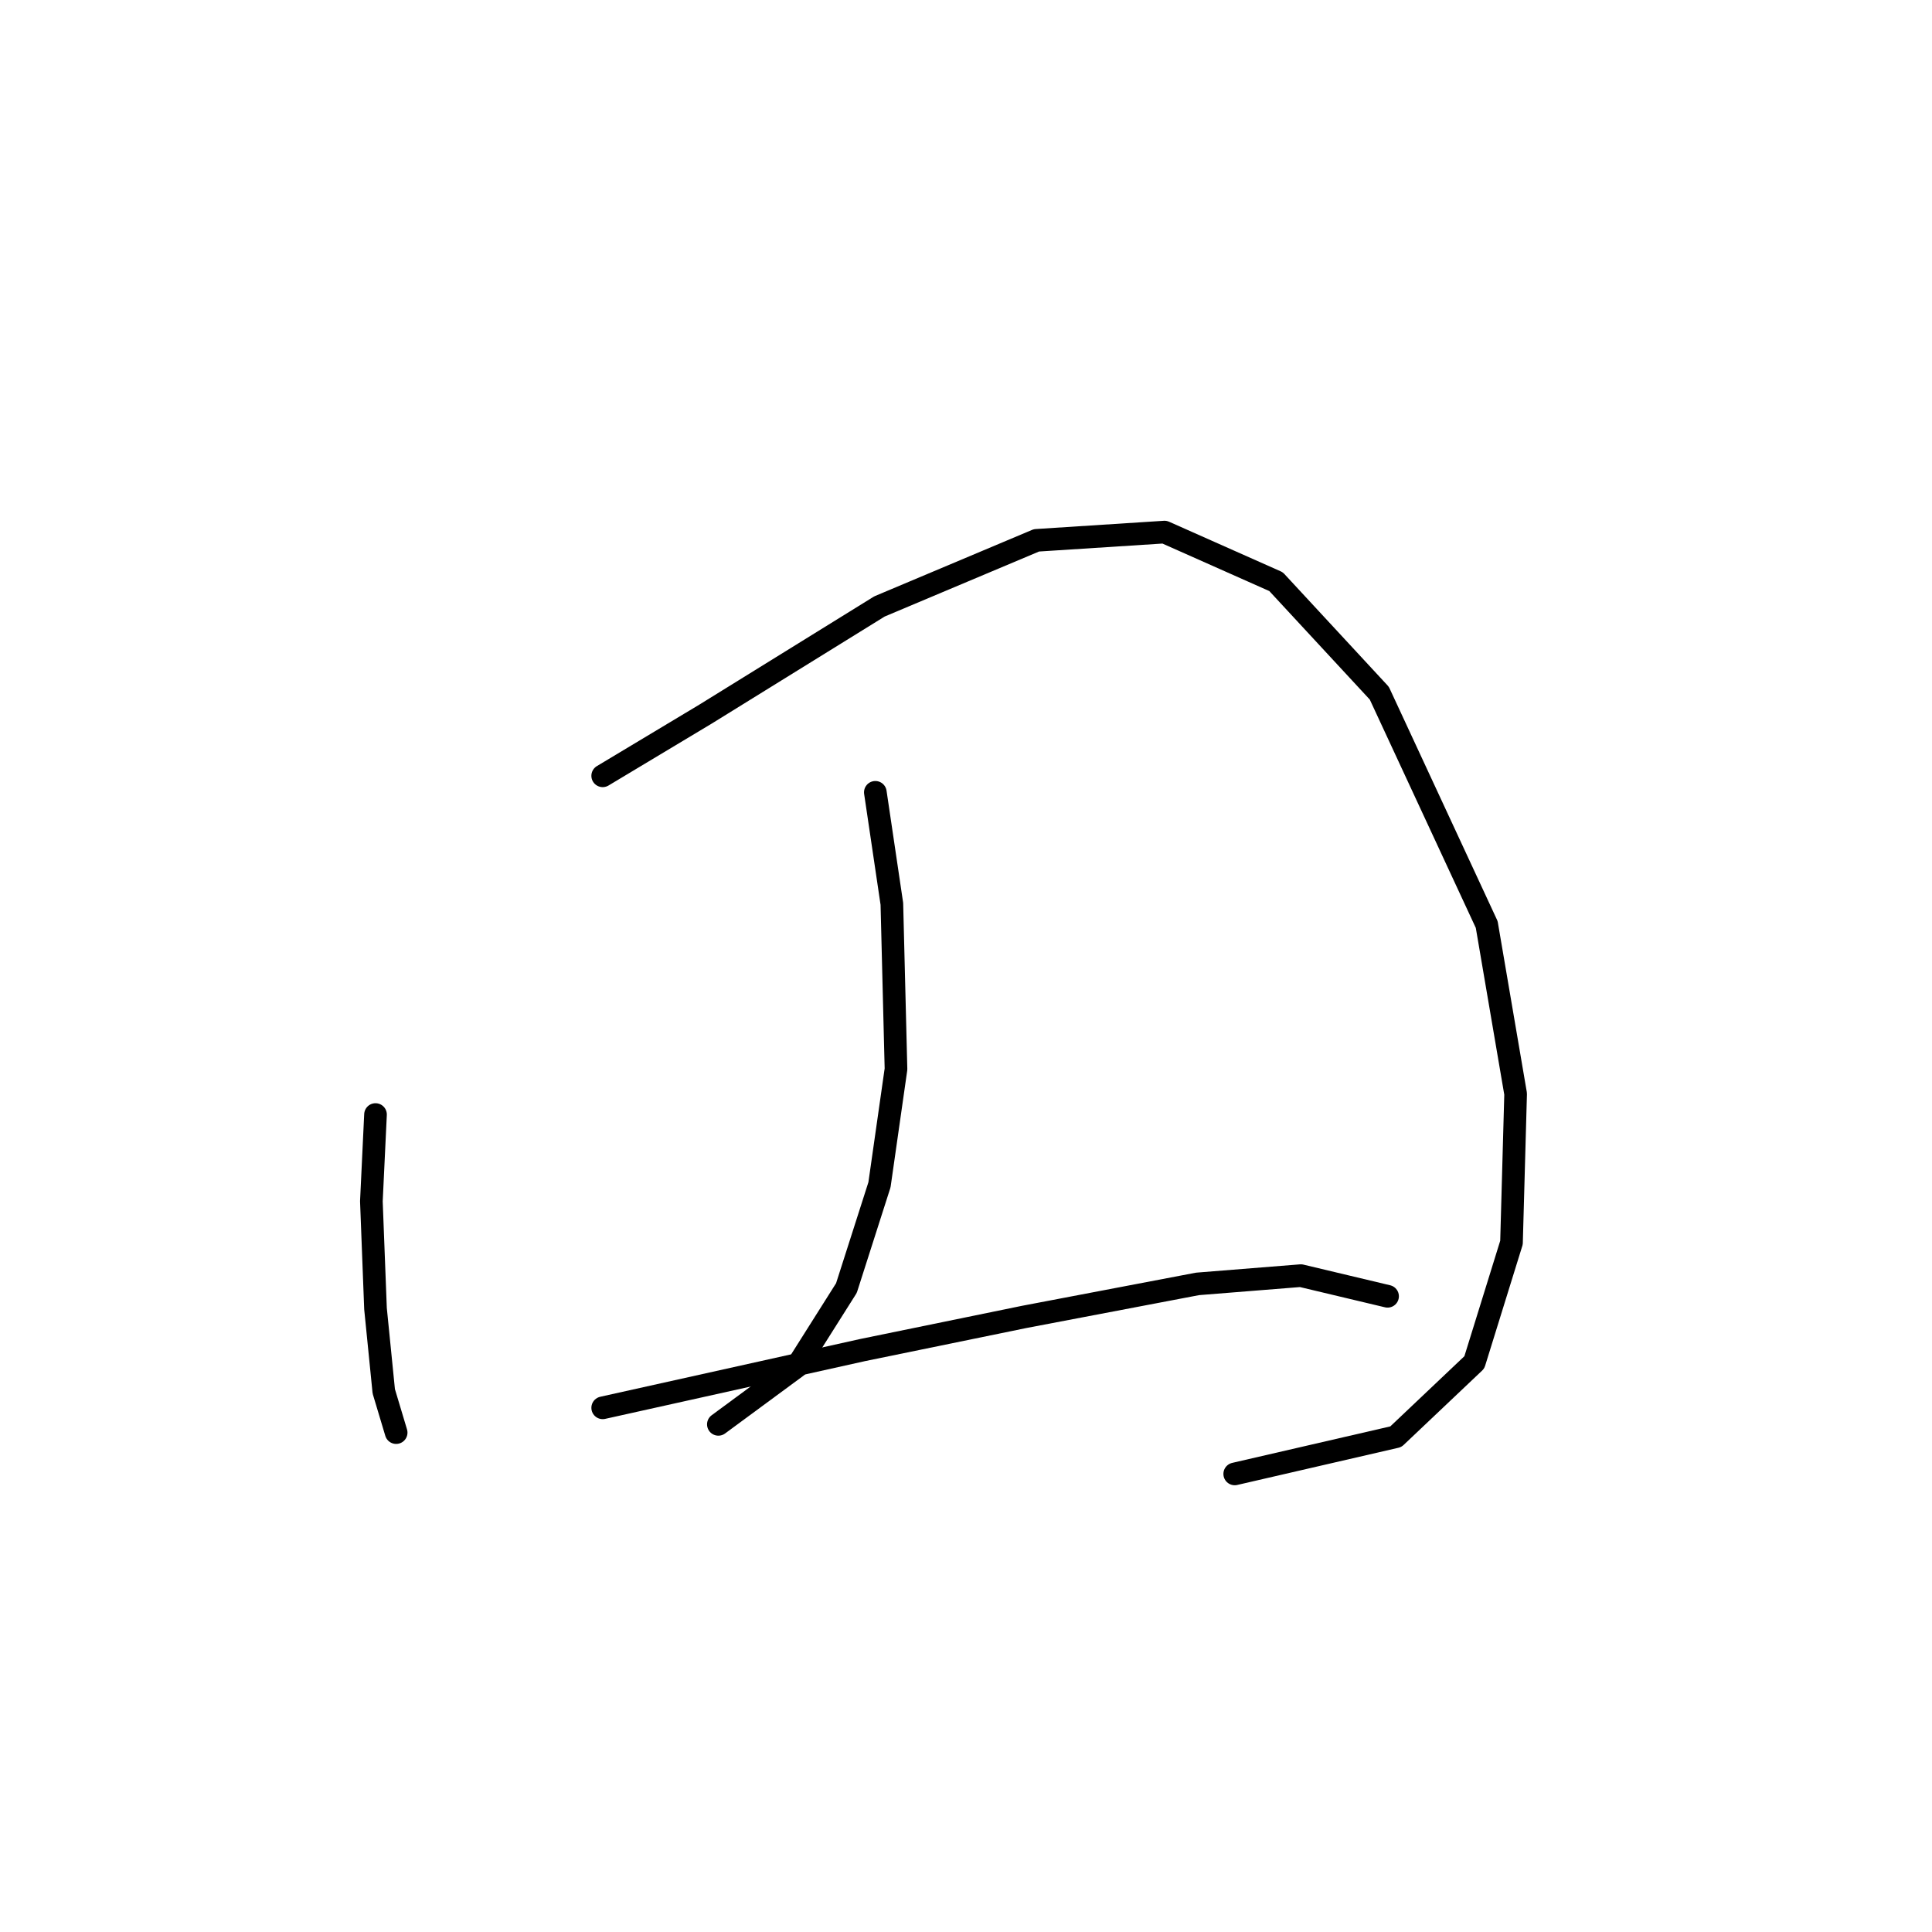 <?xml version="1.0" standalone="no"?>
    <svg width="256" height="256" xmlns="http://www.w3.org/2000/svg" version="1.1">
    <polyline stroke="black" stroke-width="3" stroke-linecap="round" fill="transparent" stroke-linejoin="round" points="49.757 147.682 49.209 159.176 49.757 173.408 50.851 184.355 52.493 189.828 52.493 189.828 " />
        <polyline stroke="black" stroke-width="3" stroke-linecap="round" fill="transparent" stroke-linejoin="round" points="79.861 102.798 93.545 94.587 116.535 80.356 137.334 71.598 154.303 70.504 169.081 77.072 182.766 91.851 196.997 122.503 200.828 144.945 200.281 164.65 195.355 180.523 184.955 190.376 163.608 195.302 163.608 195.302 " />
        <polyline stroke="black" stroke-width="3" stroke-linecap="round" fill="transparent" stroke-linejoin="round" points="115.987 104.987 118.177 119.766 118.724 141.661 116.535 156.987 112.156 170.671 105.587 181.071 95.188 188.734 95.188 188.734 " />
        <polyline stroke="black" stroke-width="3" stroke-linecap="round" fill="transparent" stroke-linejoin="round" points="79.861 186.544 114.345 178.881 135.692 174.502 158.682 170.123 172.366 169.029 183.86 171.765 183.86 171.765 " />
        </svg>